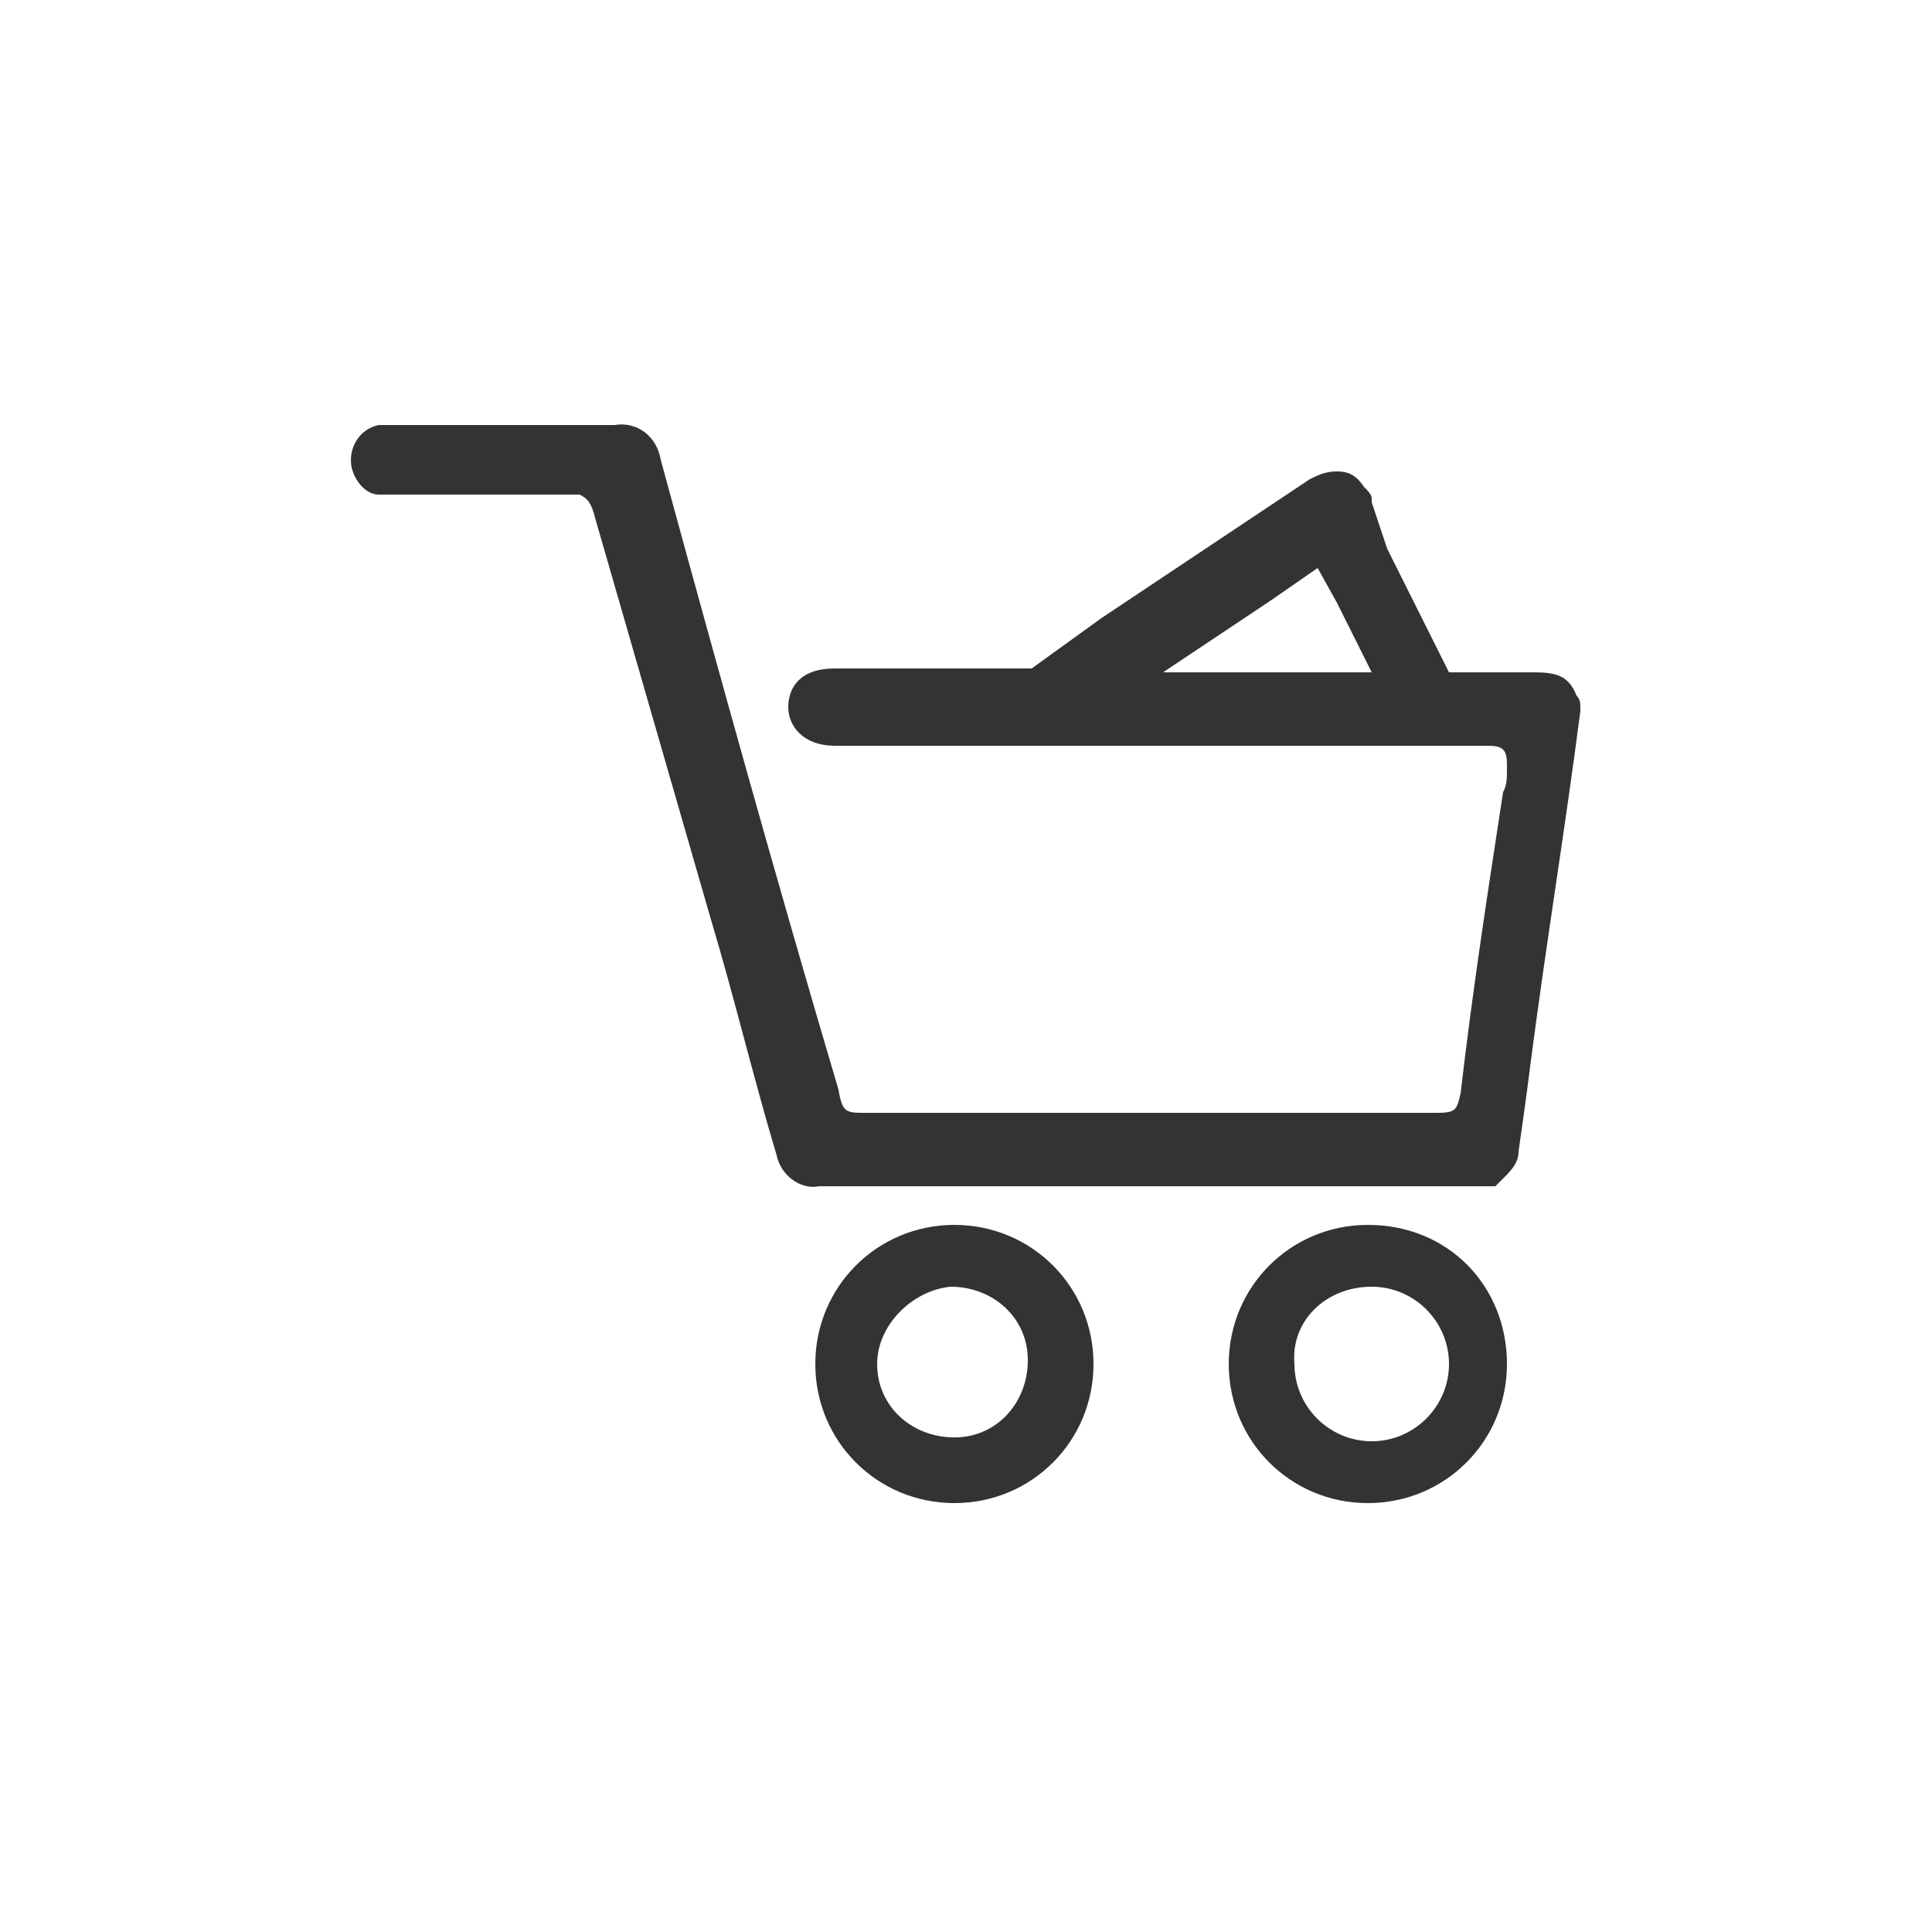 <?xml version="1.0" encoding="utf-8"?>
<!-- Generator: Adobe Illustrator 23.0.6, SVG Export Plug-In . SVG Version: 6.00 Build 0)  -->
<svg version="1.1" id="Layer_1" xmlns="http://www.w3.org/2000/svg" xmlns:xlink="http://www.w3.org/1999/xlink" x="0px" y="0px"
	 viewBox="0 0 50 50" style="enable-background:new 0 0 50 50;" xml:space="preserve">
<style type="text/css">
	.st0{fill:#333333;}
</style>
<g>
	<title>icon_vendas</title>
	<path class="st0" d="M24.6,33.3c1.1,0,2,0.8,2,1.9c0,1.1-0.8,2-1.9,2s-2-0.8-2-1.9l0,0l0,0C22.7,34.3,23.6,33.4,24.6,33.3
		L24.6,33.3 M24.7,31.7c-2,0-3.6,1.6-3.6,3.6s1.6,3.6,3.6,3.6s3.6-1.6,3.6-3.6l0,0C28.3,33.3,26.7,31.7,24.7,31.7L24.7,31.7z"/>
	<path class="st0" d="M35.5,33.3c1.1,0,2,0.9,2,2s-0.9,2-2,2s-2-0.9-2-2C33.4,34.2,34.3,33.3,35.5,33.3
		C35.4,33.3,35.4,33.3,35.5,33.3L35.5,33.3 M35.4,31.7c-2,0-3.6,1.6-3.6,3.6s1.6,3.6,3.6,3.6s3.6-1.6,3.6-3.6S37.5,31.7,35.4,31.7z"
		/>
	<path class="st0" d="M15.4,13.4l3,10.4c0.6,2,1.1,4.1,1.7,6.1c0.1,0.5,0.6,0.9,1.1,0.8h17.5l0.2-0.2c0.2-0.2,0.4-0.4,0.4-0.7
		c0.1-0.7,0.2-1.4,0.3-2.2c0.4-3.1,0.9-6.1,1.3-9.2c0-0.2,0-0.3-0.1-0.4c-0.2-0.5-0.5-0.6-1.1-0.6h-2.2l-1.6-3.2L35.5,13v-0.1
		c0-0.1-0.1-0.2-0.2-0.3c-0.2-0.3-0.4-0.4-0.7-0.4s-0.5,0.1-0.7,0.2L28.5,16l-1.8,1.3h-0.1h-5c-0.9,0-1.2,0.5-1.2,1s0.4,1,1.2,1
		h16.9c0.4,0,0.5,0.1,0.5,0.5s0,0.5-0.1,0.7c-0.4,2.6-0.8,5.2-1.1,7.8c-0.1,0.4-0.1,0.5-0.6,0.5H22.4c-0.5,0-0.6,0-0.7-0.6
		c-1.6-5.4-3.1-10.8-4.6-16.3c-0.1-0.6-0.6-1-1.2-0.9H9.8c-0.5,0.1-0.8,0.6-0.7,1.1c0.1,0.4,0.4,0.7,0.7,0.7H15
		C15.2,12.9,15.3,13,15.4,13.4z M30.1,17.4l2.7-1.8l1.3-0.9l0.5,0.9l0.9,1.8H30.1z"/>
</g>
</svg>
